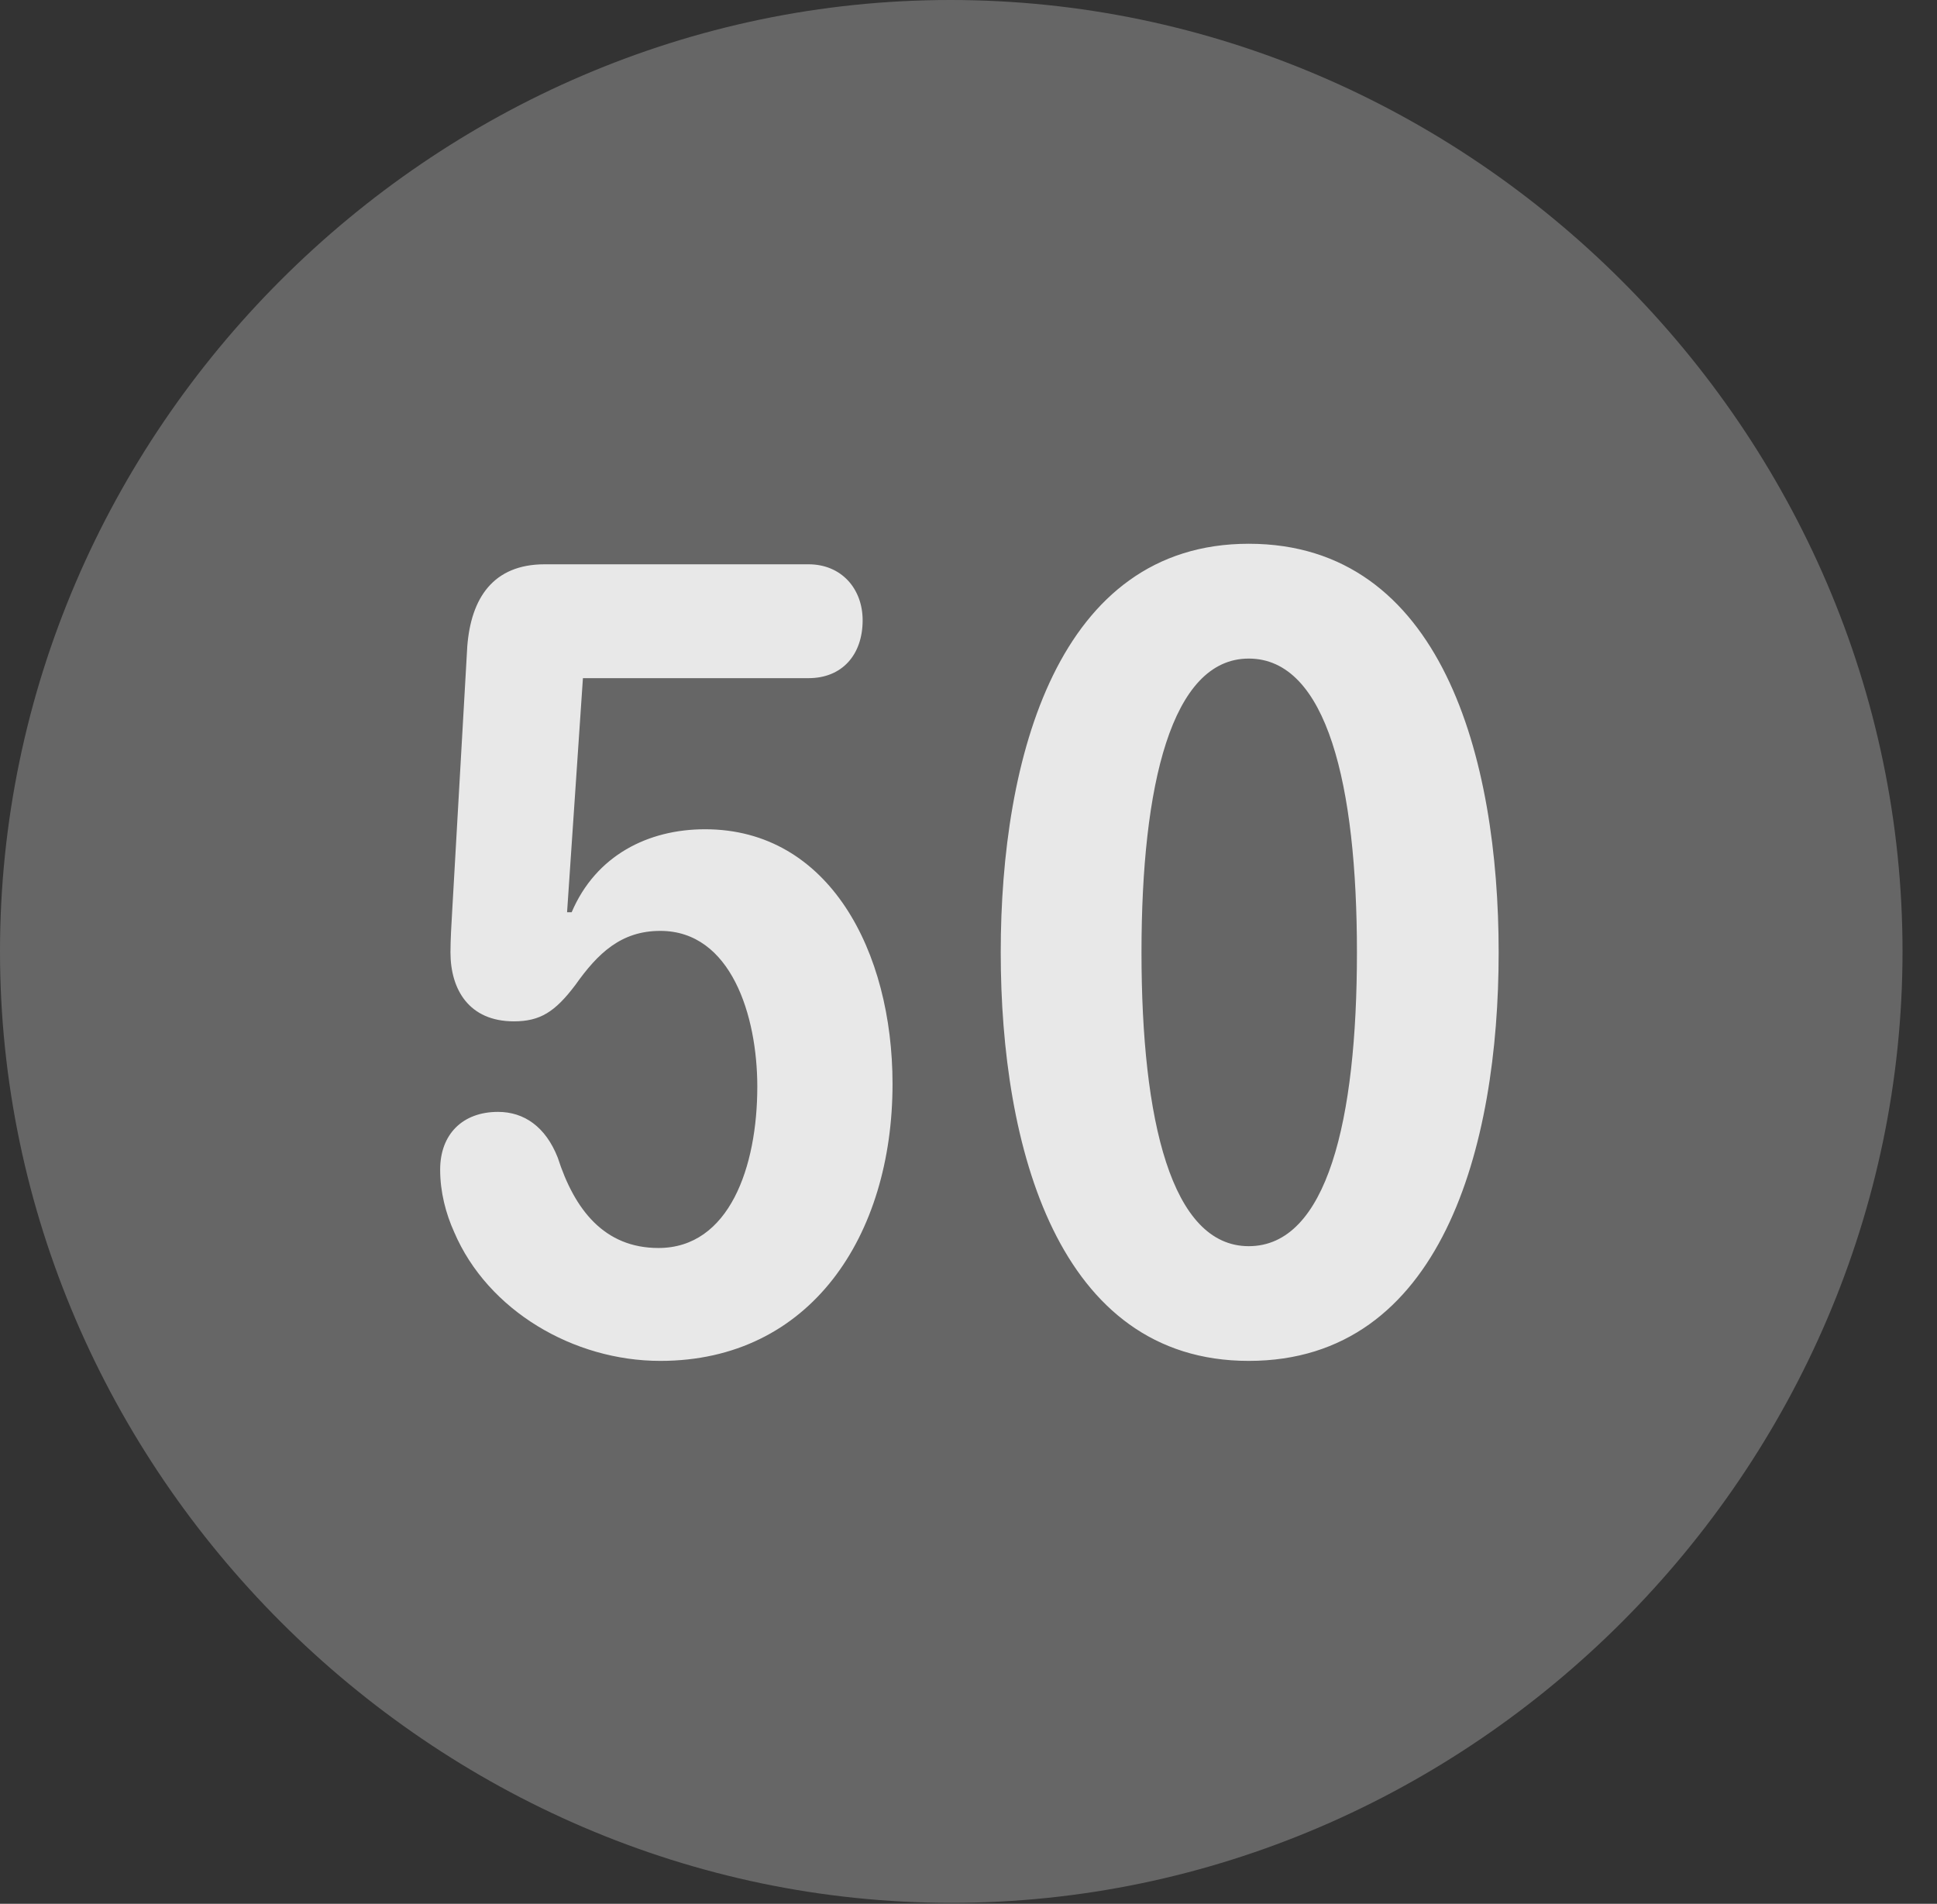 <?xml version="1.0" encoding="UTF-8"?>
<!--Generator: Apple Native CoreSVG 232.5-->
<!DOCTYPE svg
PUBLIC "-//W3C//DTD SVG 1.1//EN"
       "http://www.w3.org/Graphics/SVG/1.1/DTD/svg11.dtd">
<svg version="1.1" xmlns="http://www.w3.org/2000/svg" xmlns:xlink="http://www.w3.org/1999/xlink" width="20.283" height="19.932">
 <rect width="100%" height="100%" fill="#333333" stroke="none"/>
 <g>
  <rect height="19.932" opacity="0" width="20.283" x="0" y="0"/>
  <path d="M9.961 19.922C15.41 19.922 19.922 15.4 19.922 9.961C19.922 4.512 15.4 0 9.951 0C4.512 0 0 4.512 0 9.961C0 15.4 4.521 19.922 9.961 19.922Z" fill="#ffffff" fill-opacity="0.25"/>
  <path d="M6.914 14.248C6.006 14.248 5.107 13.721 4.756 12.9C4.668 12.705 4.609 12.48 4.609 12.246C4.609 11.875 4.844 11.641 5.215 11.641C5.488 11.641 5.713 11.797 5.84 12.119C6.016 12.666 6.328 13.066 6.895 13.066C7.637 13.066 7.93 12.217 7.93 11.377C7.93 10.635 7.656 9.746 6.914 9.746C6.504 9.746 6.26 9.98 6.025 10.312C5.811 10.596 5.654 10.693 5.381 10.693C4.912 10.693 4.717 10.361 4.717 9.971C4.717 9.834 4.727 9.678 4.736 9.521L4.893 6.768C4.932 6.26 5.166 5.908 5.703 5.908L8.467 5.908C8.809 5.908 9.033 6.162 9.033 6.494C9.033 6.855 8.818 7.1 8.467 7.1L6.104 7.1L5.938 9.551L5.986 9.551C6.24 8.955 6.787 8.682 7.383 8.682C8.682 8.682 9.346 9.961 9.346 11.348C9.346 12.94 8.486 14.248 6.914 14.248ZM13.076 14.248C11.074 14.248 10.479 12.002 10.479 9.971C10.479 7.939 11.074 5.693 13.076 5.693C15.098 5.693 15.693 7.939 15.693 9.971C15.693 12.002 15.098 14.248 13.076 14.248ZM13.076 13.047C13.896 13.047 14.209 11.729 14.209 9.971C14.209 8.223 13.896 6.895 13.076 6.895C12.266 6.895 11.953 8.223 11.953 9.971C11.953 11.729 12.266 13.047 13.076 13.047Z" fill="#ffffff" fill-opacity="0.85"/>
 </g>
</svg>
